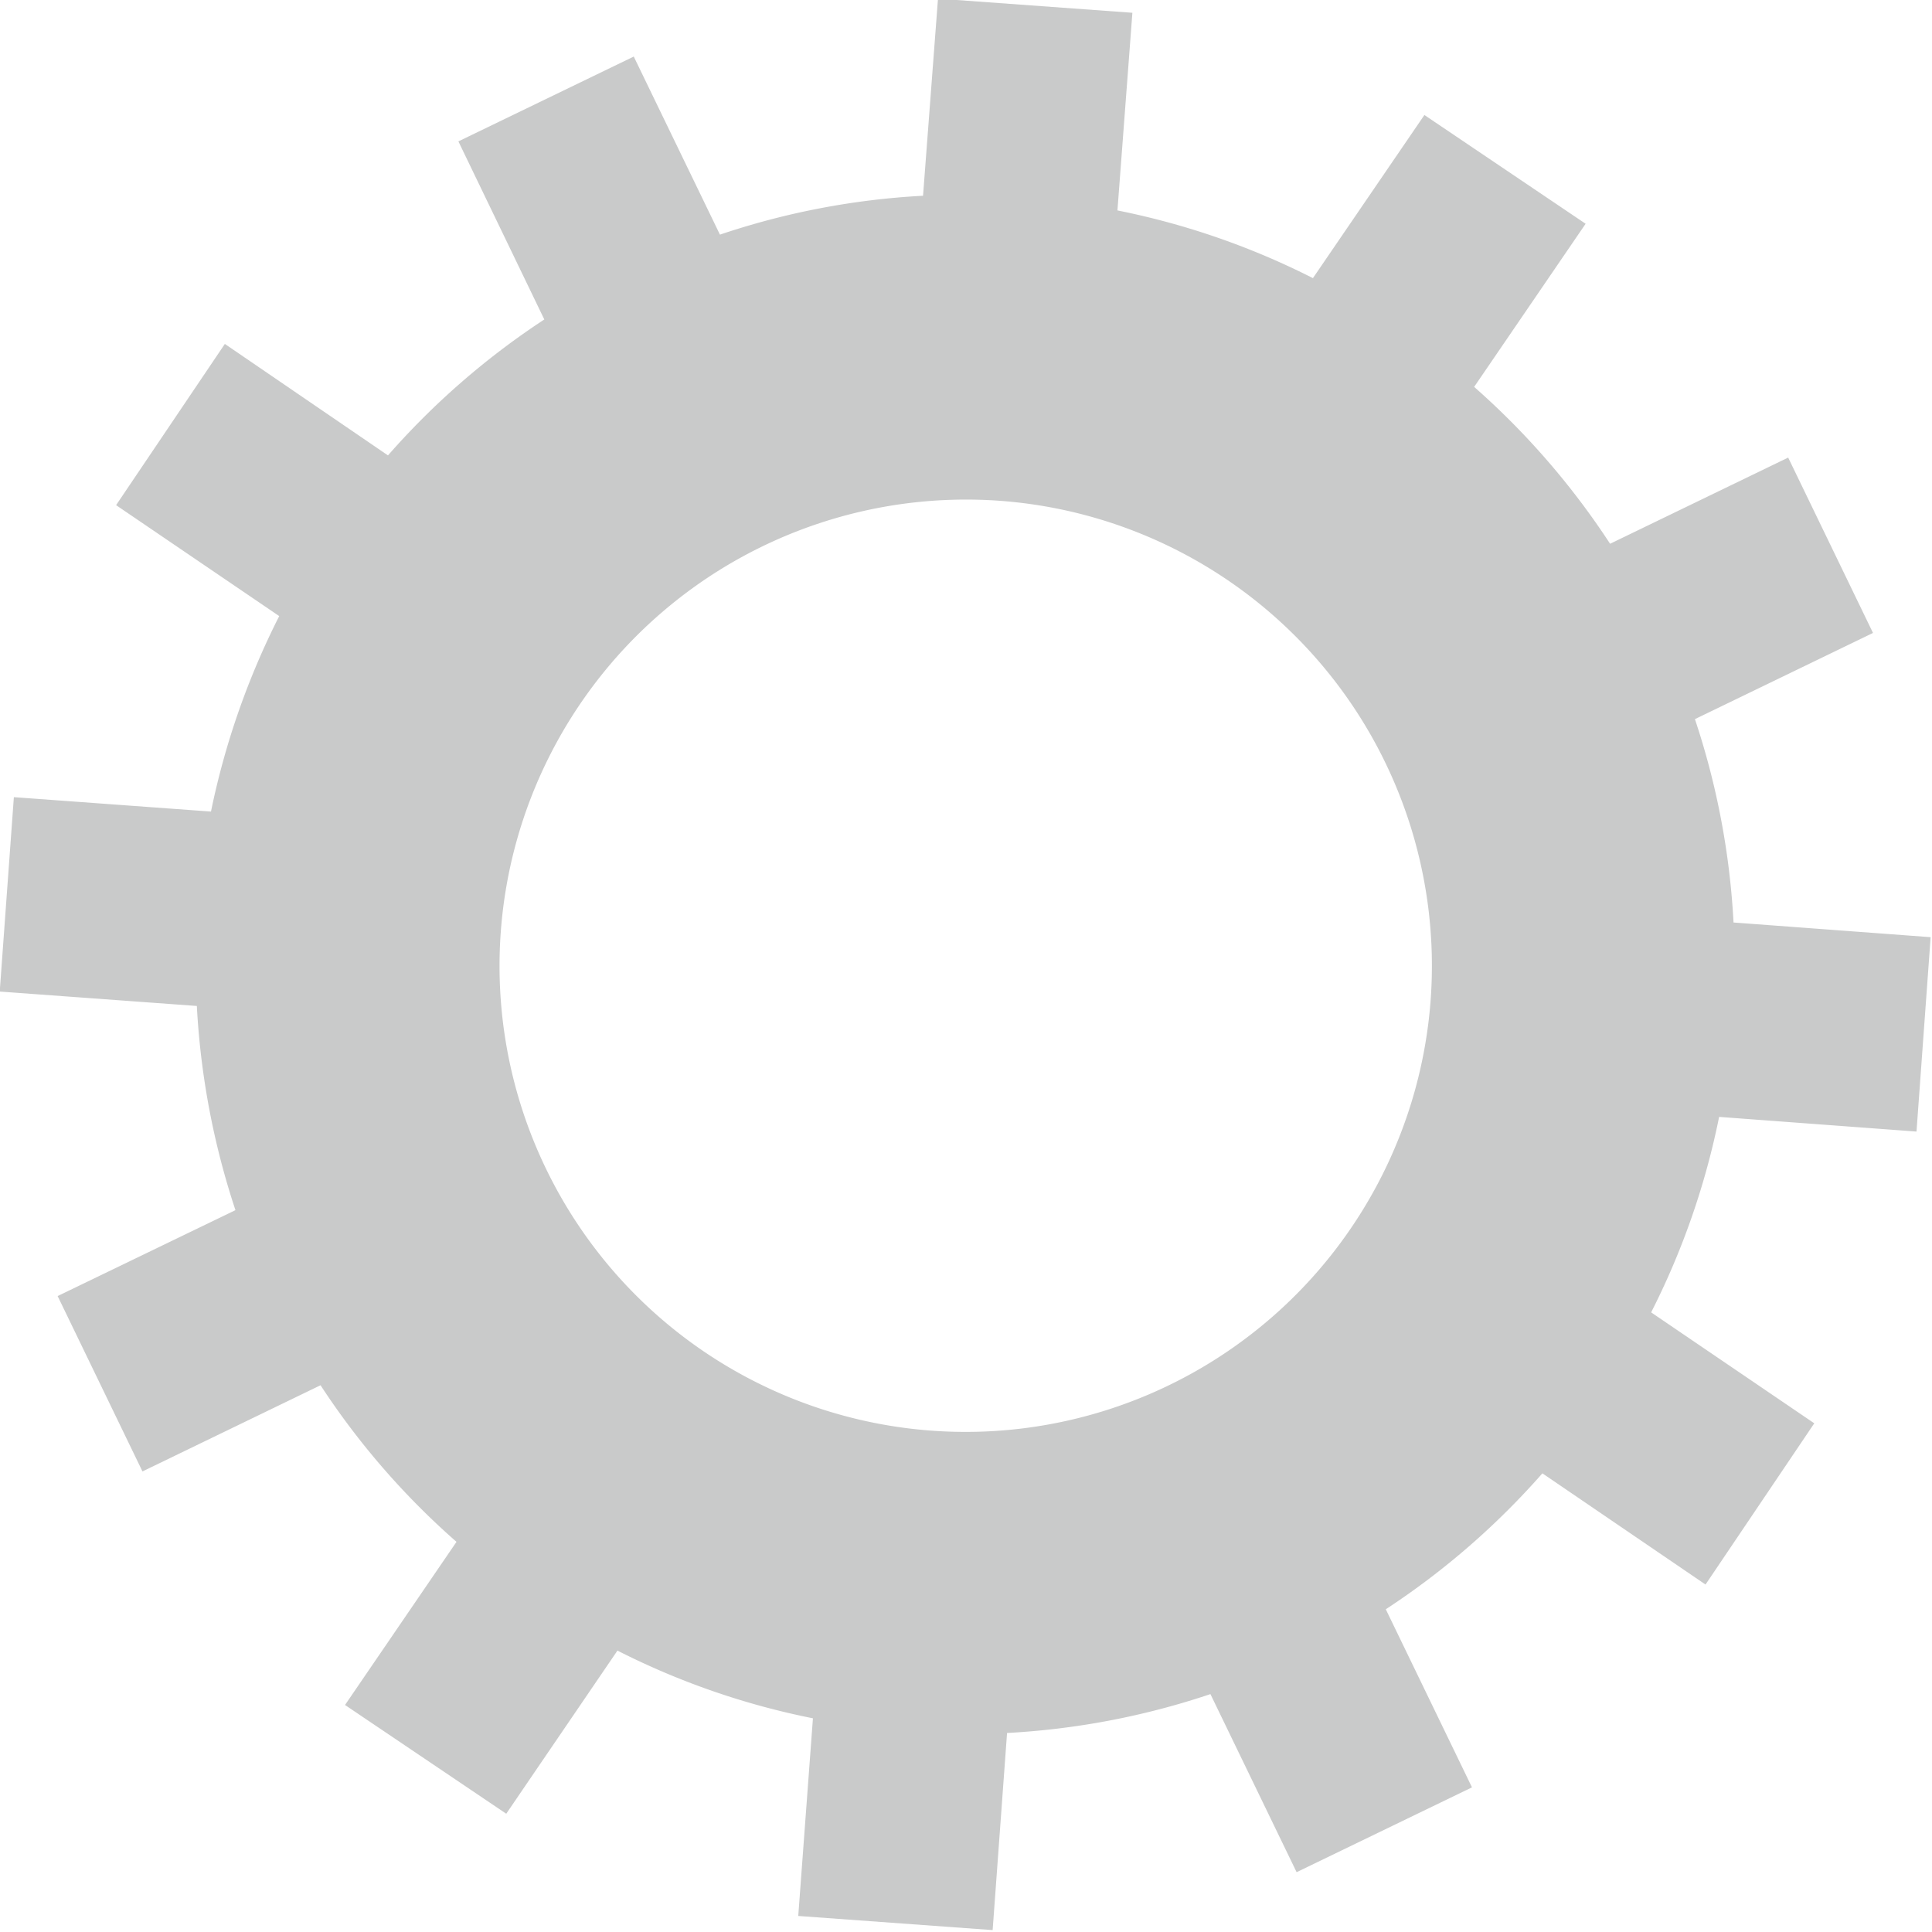 <svg id="图层_1" data-name="图层 1" xmlns="http://www.w3.org/2000/svg" viewBox="0 0 71.06 71.05"><defs><style>.cls-1{fill:#c9caca;fill-rule:evenodd;}</style></defs><path class="cls-1" d="M1097.64-293.44l-6.54,3.16,3.12,6.45,6.55-3.17a28.06,28.06,0,0,0,5,5.76l-4.1,6,5.93,4,4.09-6a27.93,27.93,0,0,0,7.19,2.49l-.54,7.27,7.15.52.53-7.25a28.2,28.2,0,0,0,7.48-1.43l3.17,6.55,6.45-3.12-3.17-6.55a28.34,28.34,0,0,0,5.76-5l6,4.09,4-5.93-6-4.08a28.13,28.13,0,0,0,2.5-7.19l7.26.54.52-7.15-7.25-.54a28.29,28.29,0,0,0-1.42-7.48l6.55-3.17-3.12-6.45-6.55,3.17a28.35,28.35,0,0,0-5-5.77l4.1-6-5.93-4-4.1,6a28,28,0,0,0-7.19-2.49l.55-7.27-7.15-.52-.55,7.25a28,28,0,0,0-7.47,1.43l-3.17-6.55-6.45,3.12,3.16,6.55a28.24,28.24,0,0,0-5.75,5l-6-4.1-4,5.93,6,4.08a28.57,28.57,0,0,0-2.51,7.19l-7.25-.53-.52,7.15,7.25.53A28.67,28.67,0,0,0,1097.64-293.44Zm9.76-10.25a17.16,17.16,0,0,1,18.36-15.84,17.15,17.15,0,0,1,15.84,18.36,17.15,17.15,0,0,1-18.36,15.84A17.14,17.14,0,0,1,1107.4-303.69Z" transform="translate(-1088.98 337.95)"/></svg>